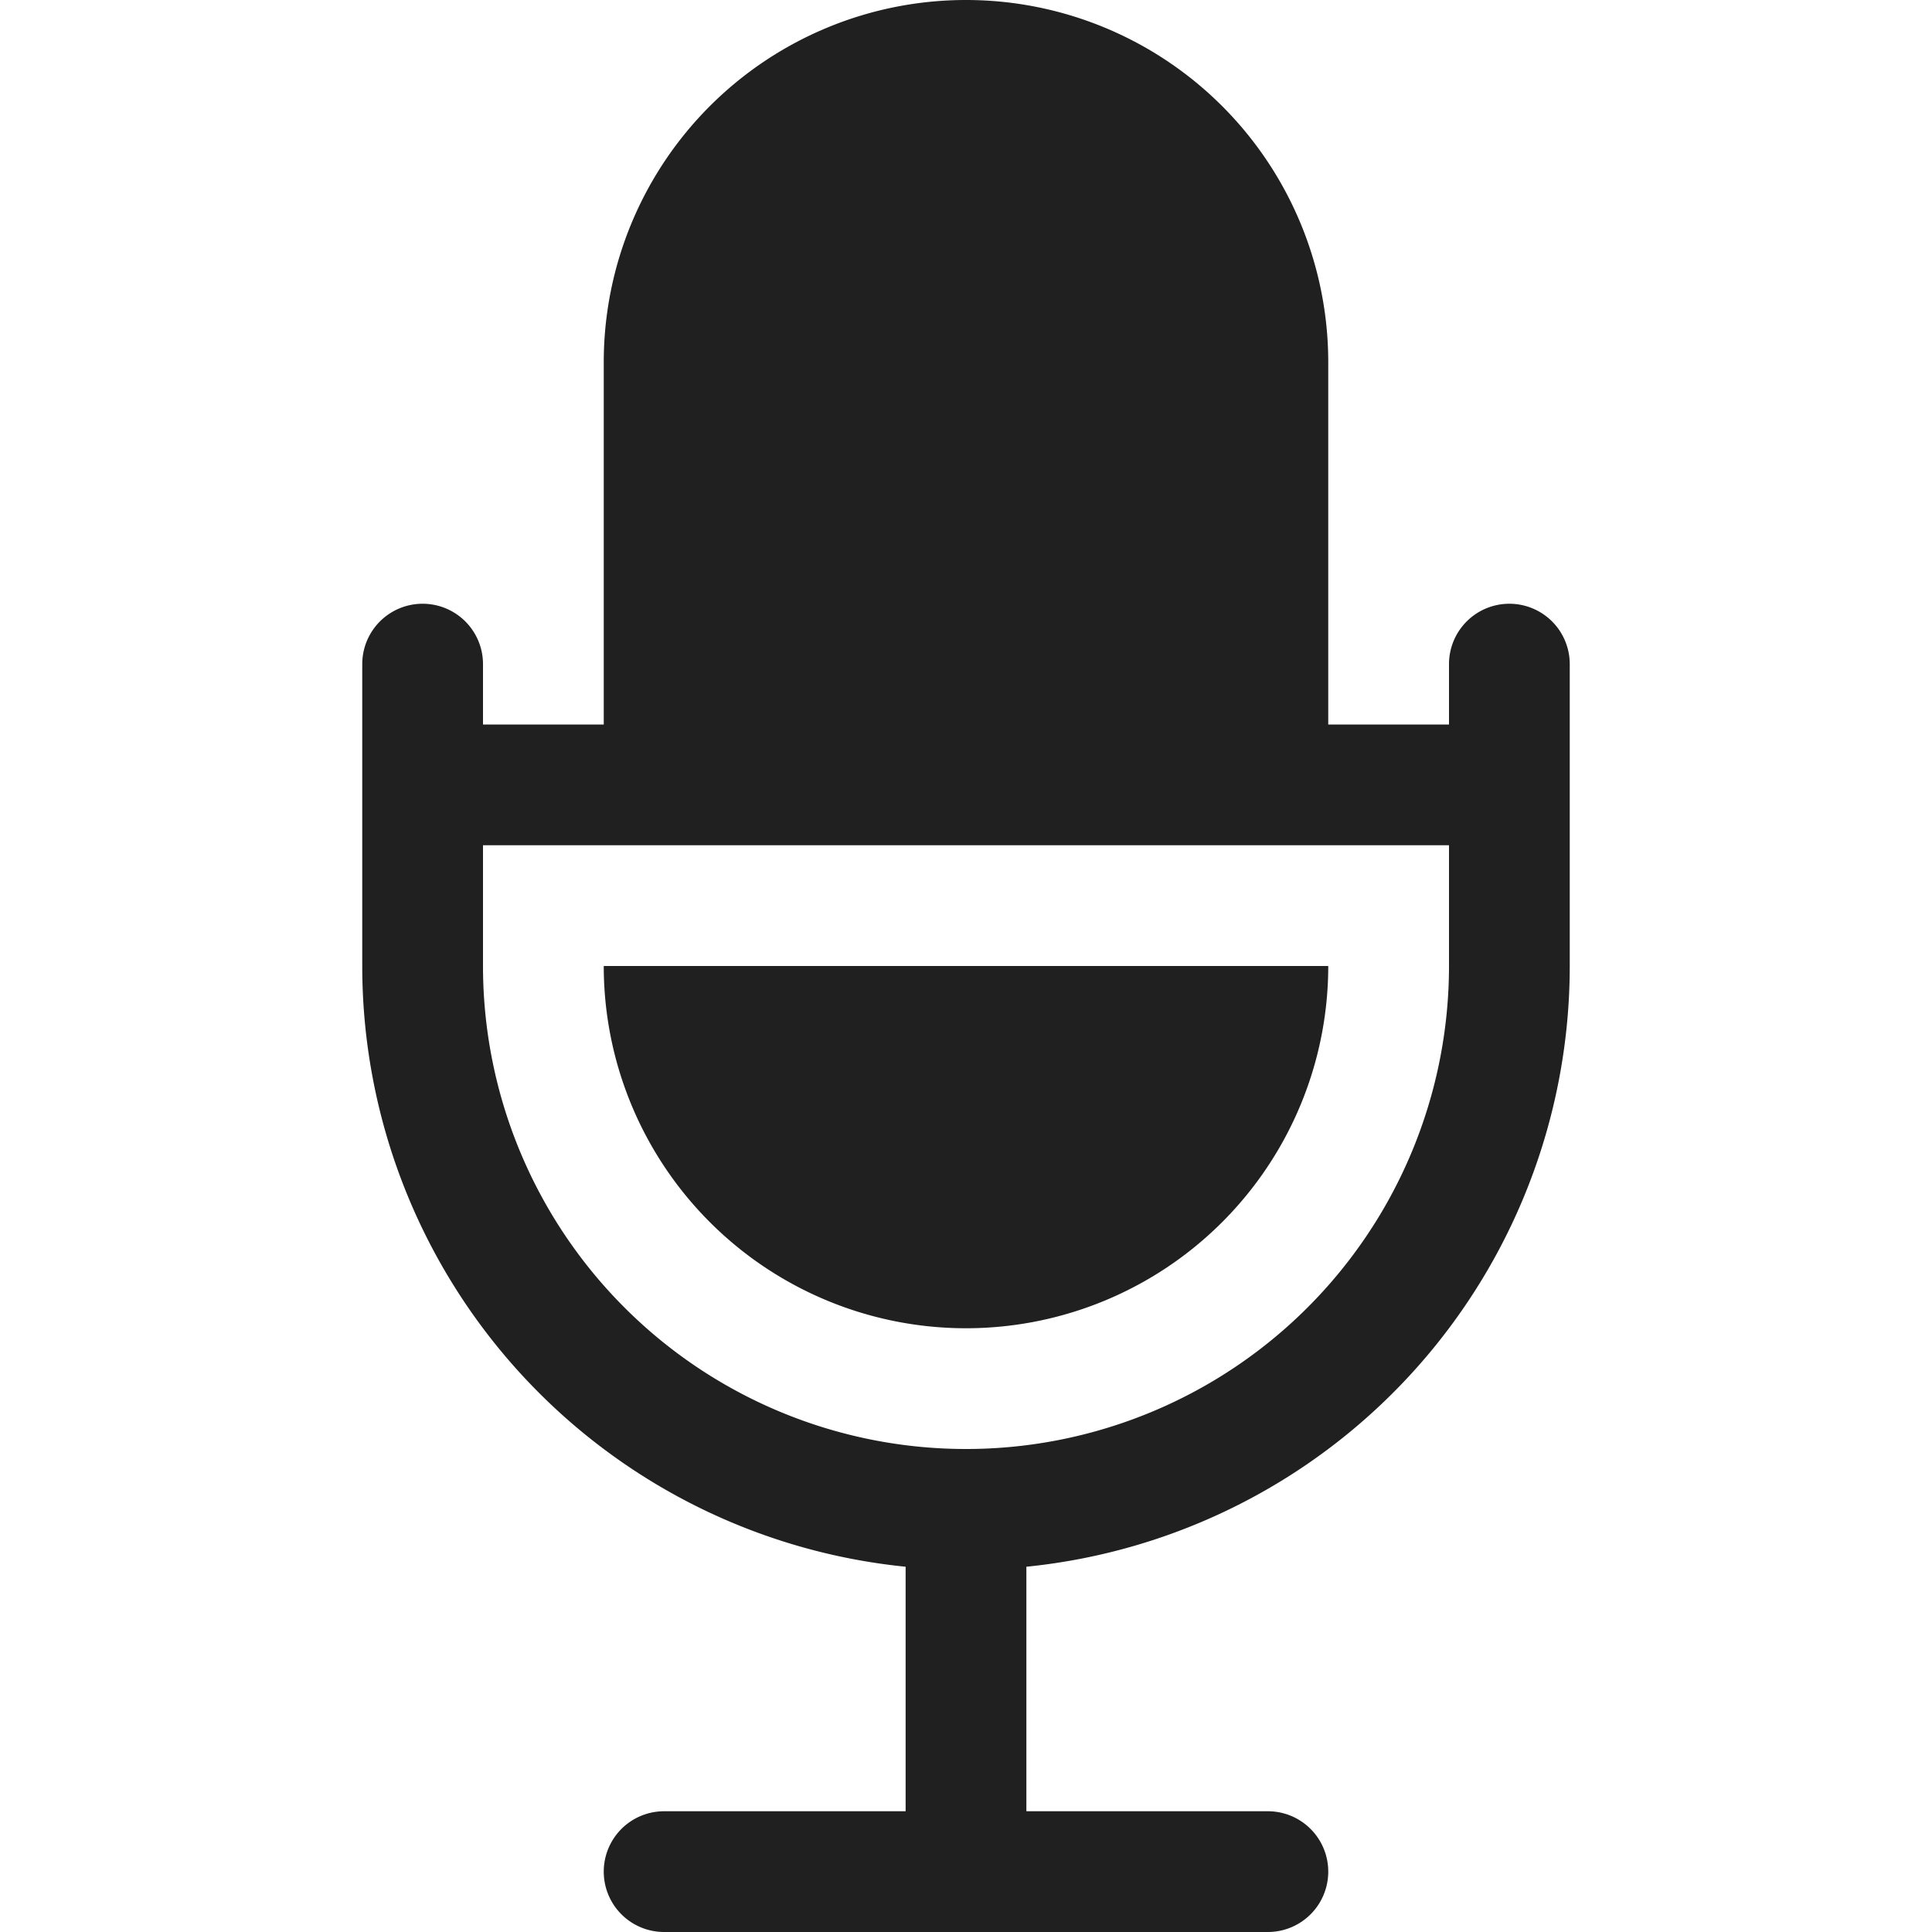 <svg xmlns="http://www.w3.org/2000/svg" viewBox="0 0 64 64" aria-labelledby="title"
aria-describedby="desc" role="img" xmlns:xlink="http://www.w3.org/1999/xlink">
  <title>Recording</title>
  <desc>A solid styled icon from Orion Icon Library.</desc>
  <path data-name="layer2"
  d="M50 20a2 2 0 0 0-2 2v2h-4V12a12 12 0 0 0-24 0v12h-4v-2a2 2 0 0 0-4 0v10a20 20 0 0 0 18 19.9V60h-8a2 2 0 0 0 0 4h20a2 2 0 0 0 0-4h-8v-8.1A20 20 0 0 0 52 32V22a2 2 0 0 0-2-2zM32 48a16 16 0 0 1-16-16v-4h32v4a16 16 0 0 1-16 16z"
  fill="#202020"></path>
  <path data-name="layer1" d="M40 32H20a12 12 0 0 0 24 0h-4z" fill="#202020"></path>
</svg>